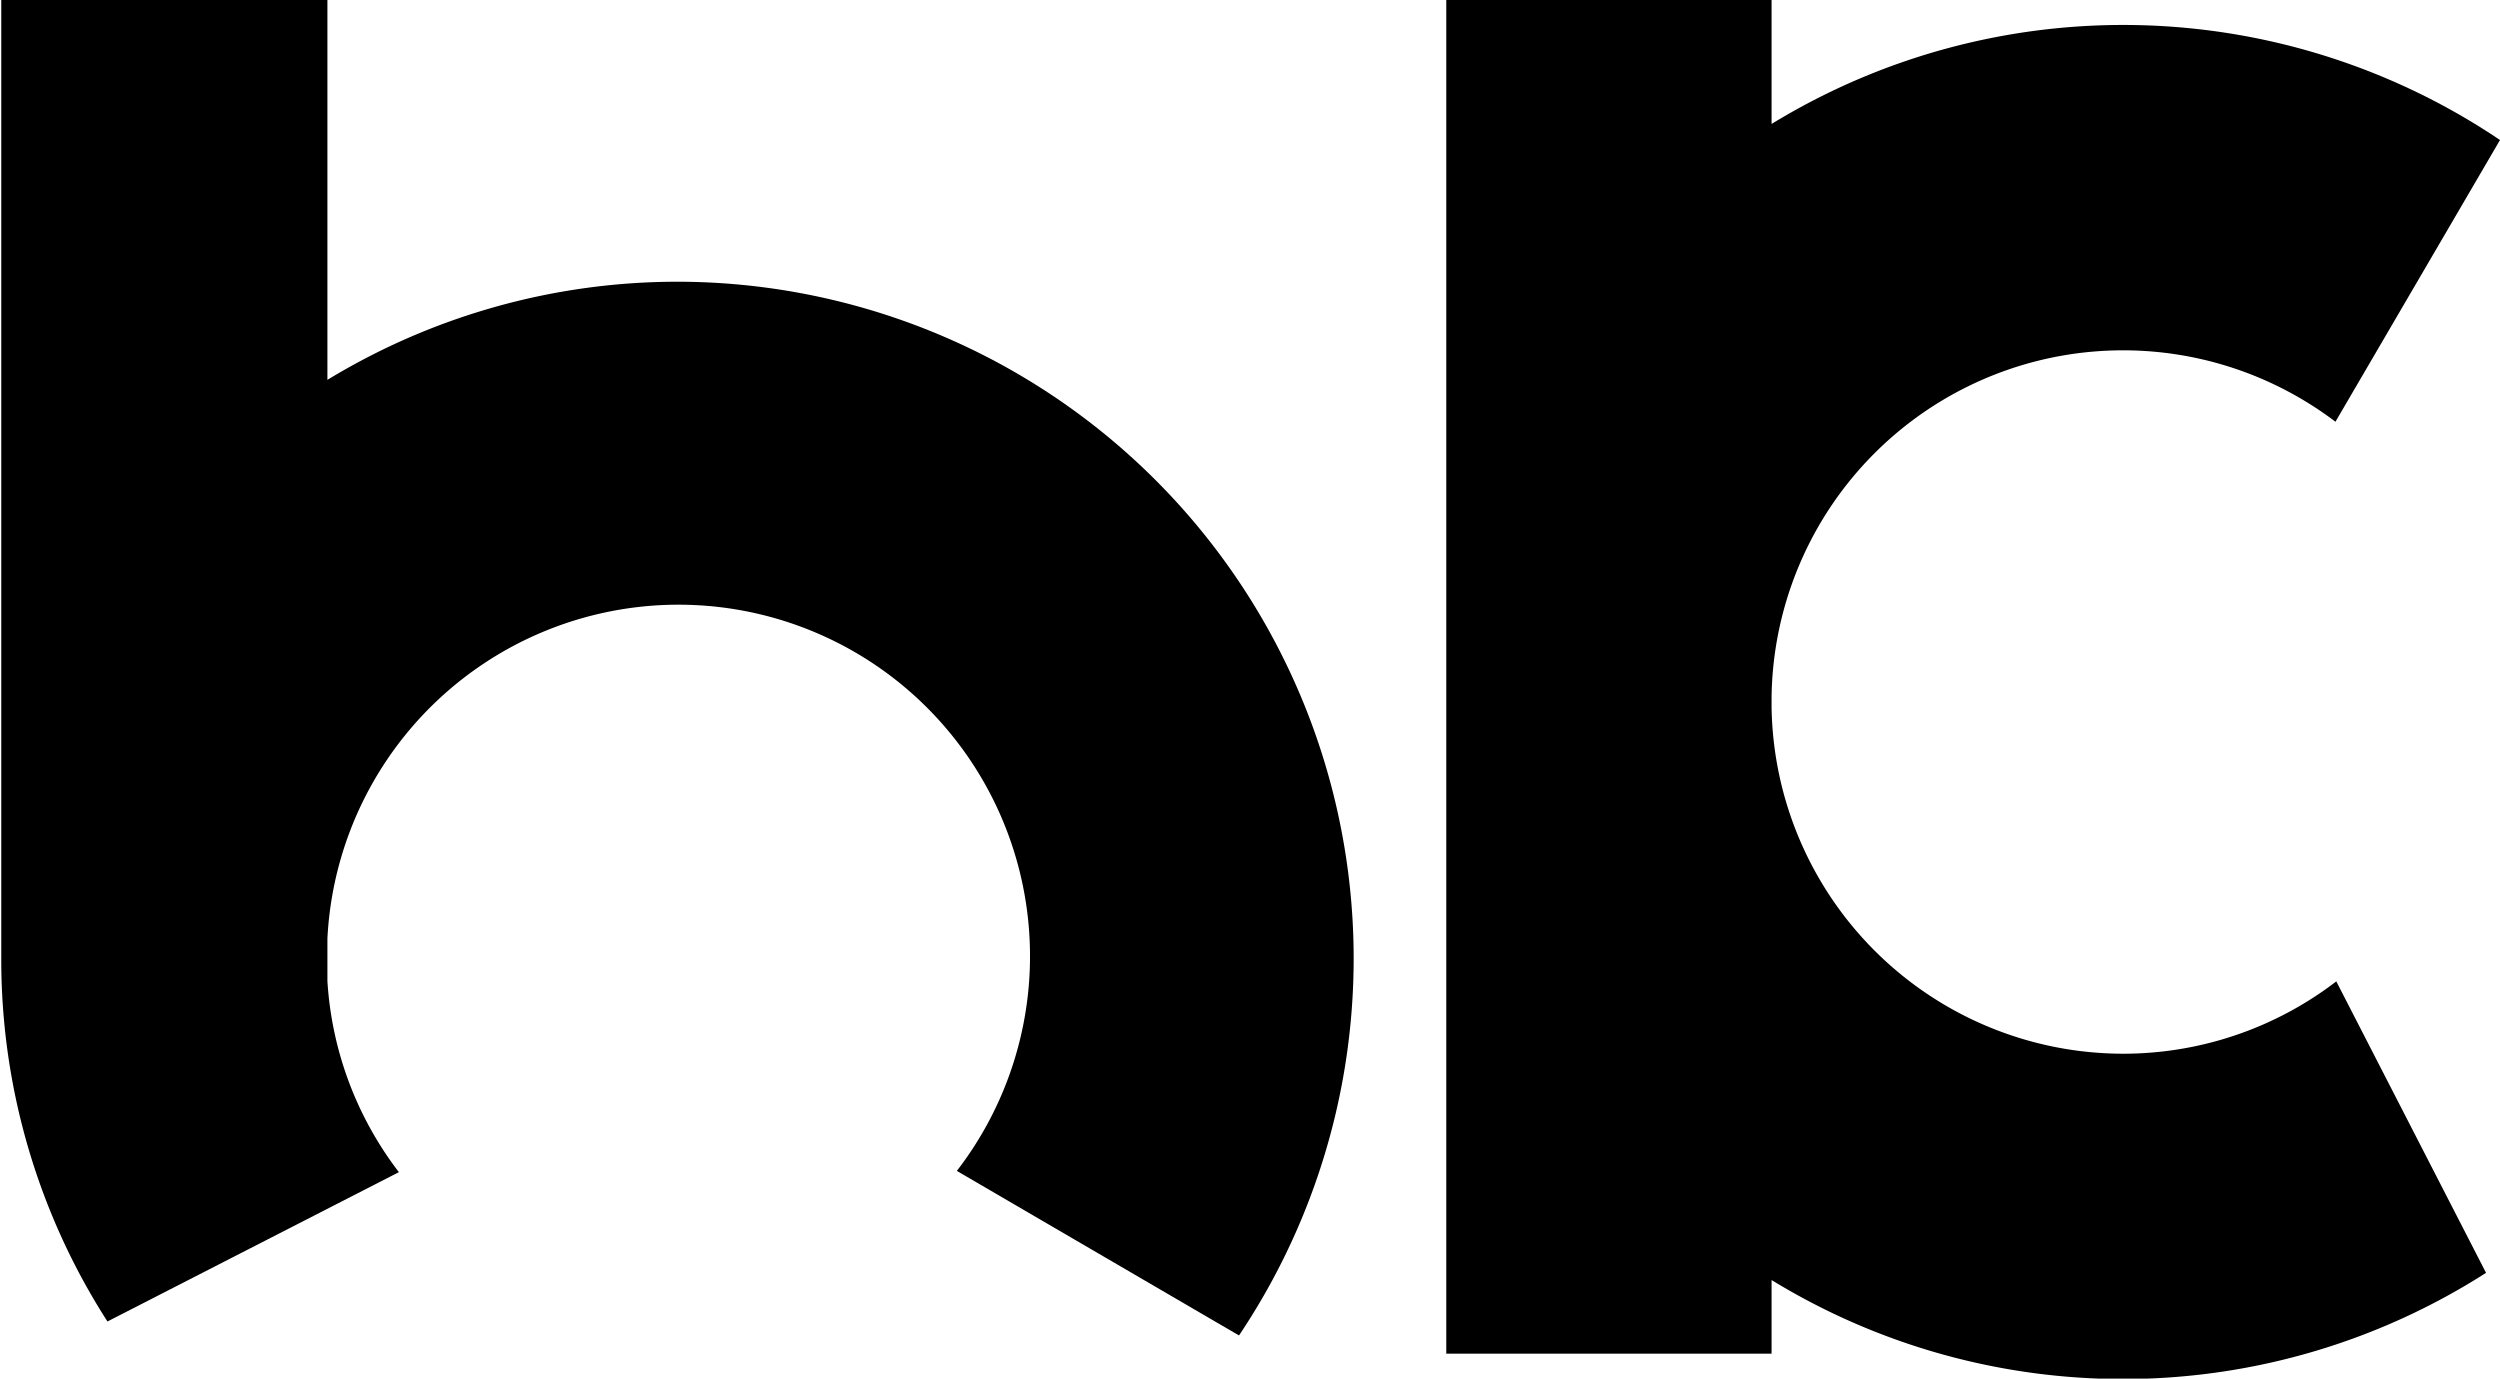 <svg id="Layer_1" data-name="Layer 1" xmlns="http://www.w3.org/2000/svg" viewBox="0 0 59.1 32.59"><title>HK-Sticker</title><path d="M29,32.88a15.93,15.93,0,0,0-8.29,2.32v-9H13V48.16c0,.24,0,.48,0,.72a15.83,15.83,0,0,0,2.51,8.58l6.89-3.53a8.25,8.25,0,0,1-1.69-4.52v-1A8.31,8.31,0,1,1,35.59,53.9l6.67,3.89A16,16,0,0,0,29,32.88Z" transform="translate(-12.97 -26.22)"/><path d="M63.16,51.13a8.32,8.32,0,0,1-8.31-8.19v-.25a8.31,8.31,0,0,1,13.33-6.5l3.89-6.66a15.94,15.94,0,0,0-17.22-.38V26.22H47.16v32h7.69V56.48a15.92,15.92,0,0,0,16.89-.17L68.2,49.42A8.28,8.28,0,0,1,63.16,51.13Z" transform="translate(-12.97 -26.22)"/></svg>